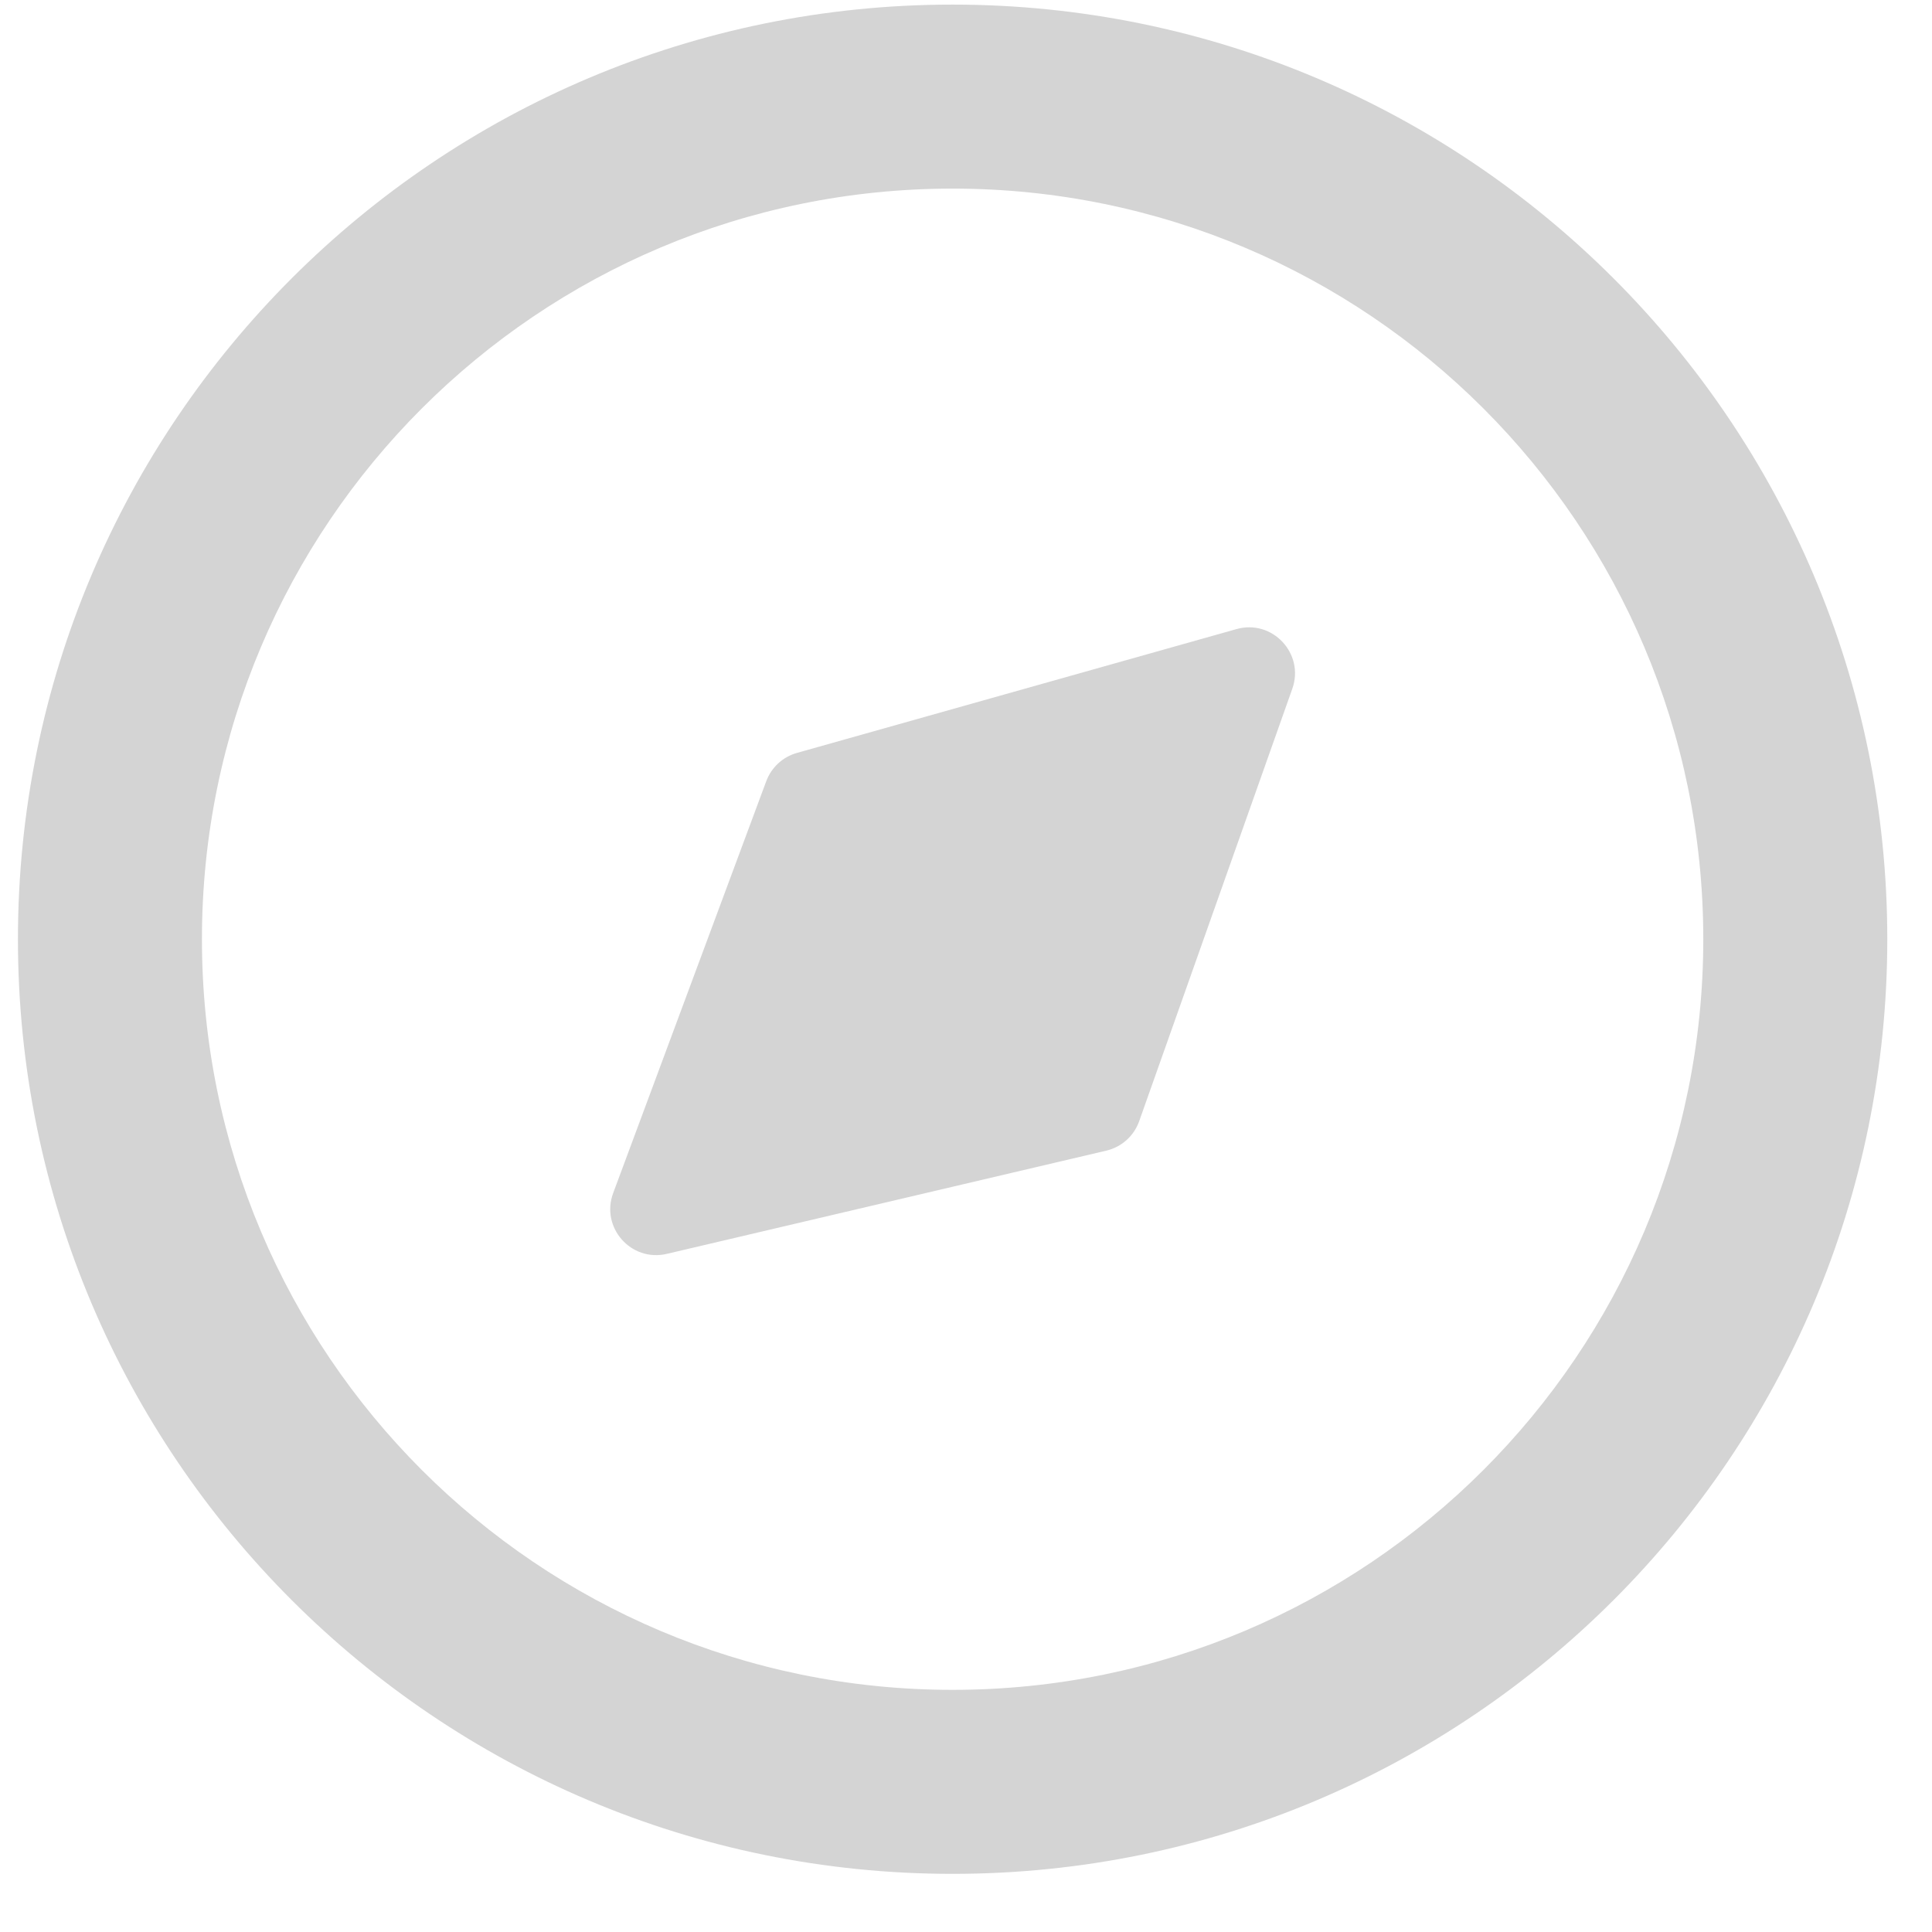 <svg width="21" height="21" viewBox="0 0 21 21" fill="none" xmlns="http://www.w3.org/2000/svg">
<path fill-rule="evenodd" clip-rule="evenodd" d="M18.514 10.209C18.514 14.715 14.861 18.368 10.354 18.368C5.848 18.368 2.195 14.715 2.195 10.209C2.195 5.703 5.848 2.05 10.354 2.05C14.861 2.05 18.514 5.703 18.514 10.209ZM20.514 10.209C20.514 15.82 15.965 20.368 10.354 20.368C4.744 20.368 0.195 15.82 0.195 10.209C0.195 4.598 4.744 0.05 10.354 0.05C15.965 0.05 20.514 4.598 20.514 10.209ZM7.248 13.629C6.859 13.72 6.526 13.342 6.665 12.968L8.329 8.491C8.385 8.341 8.509 8.227 8.662 8.184L13.44 6.838C13.83 6.728 14.182 7.104 14.047 7.486L12.382 12.188C12.325 12.348 12.191 12.468 12.025 12.507L7.248 13.629Z" fill="#D4D4D4"/>
</svg>
